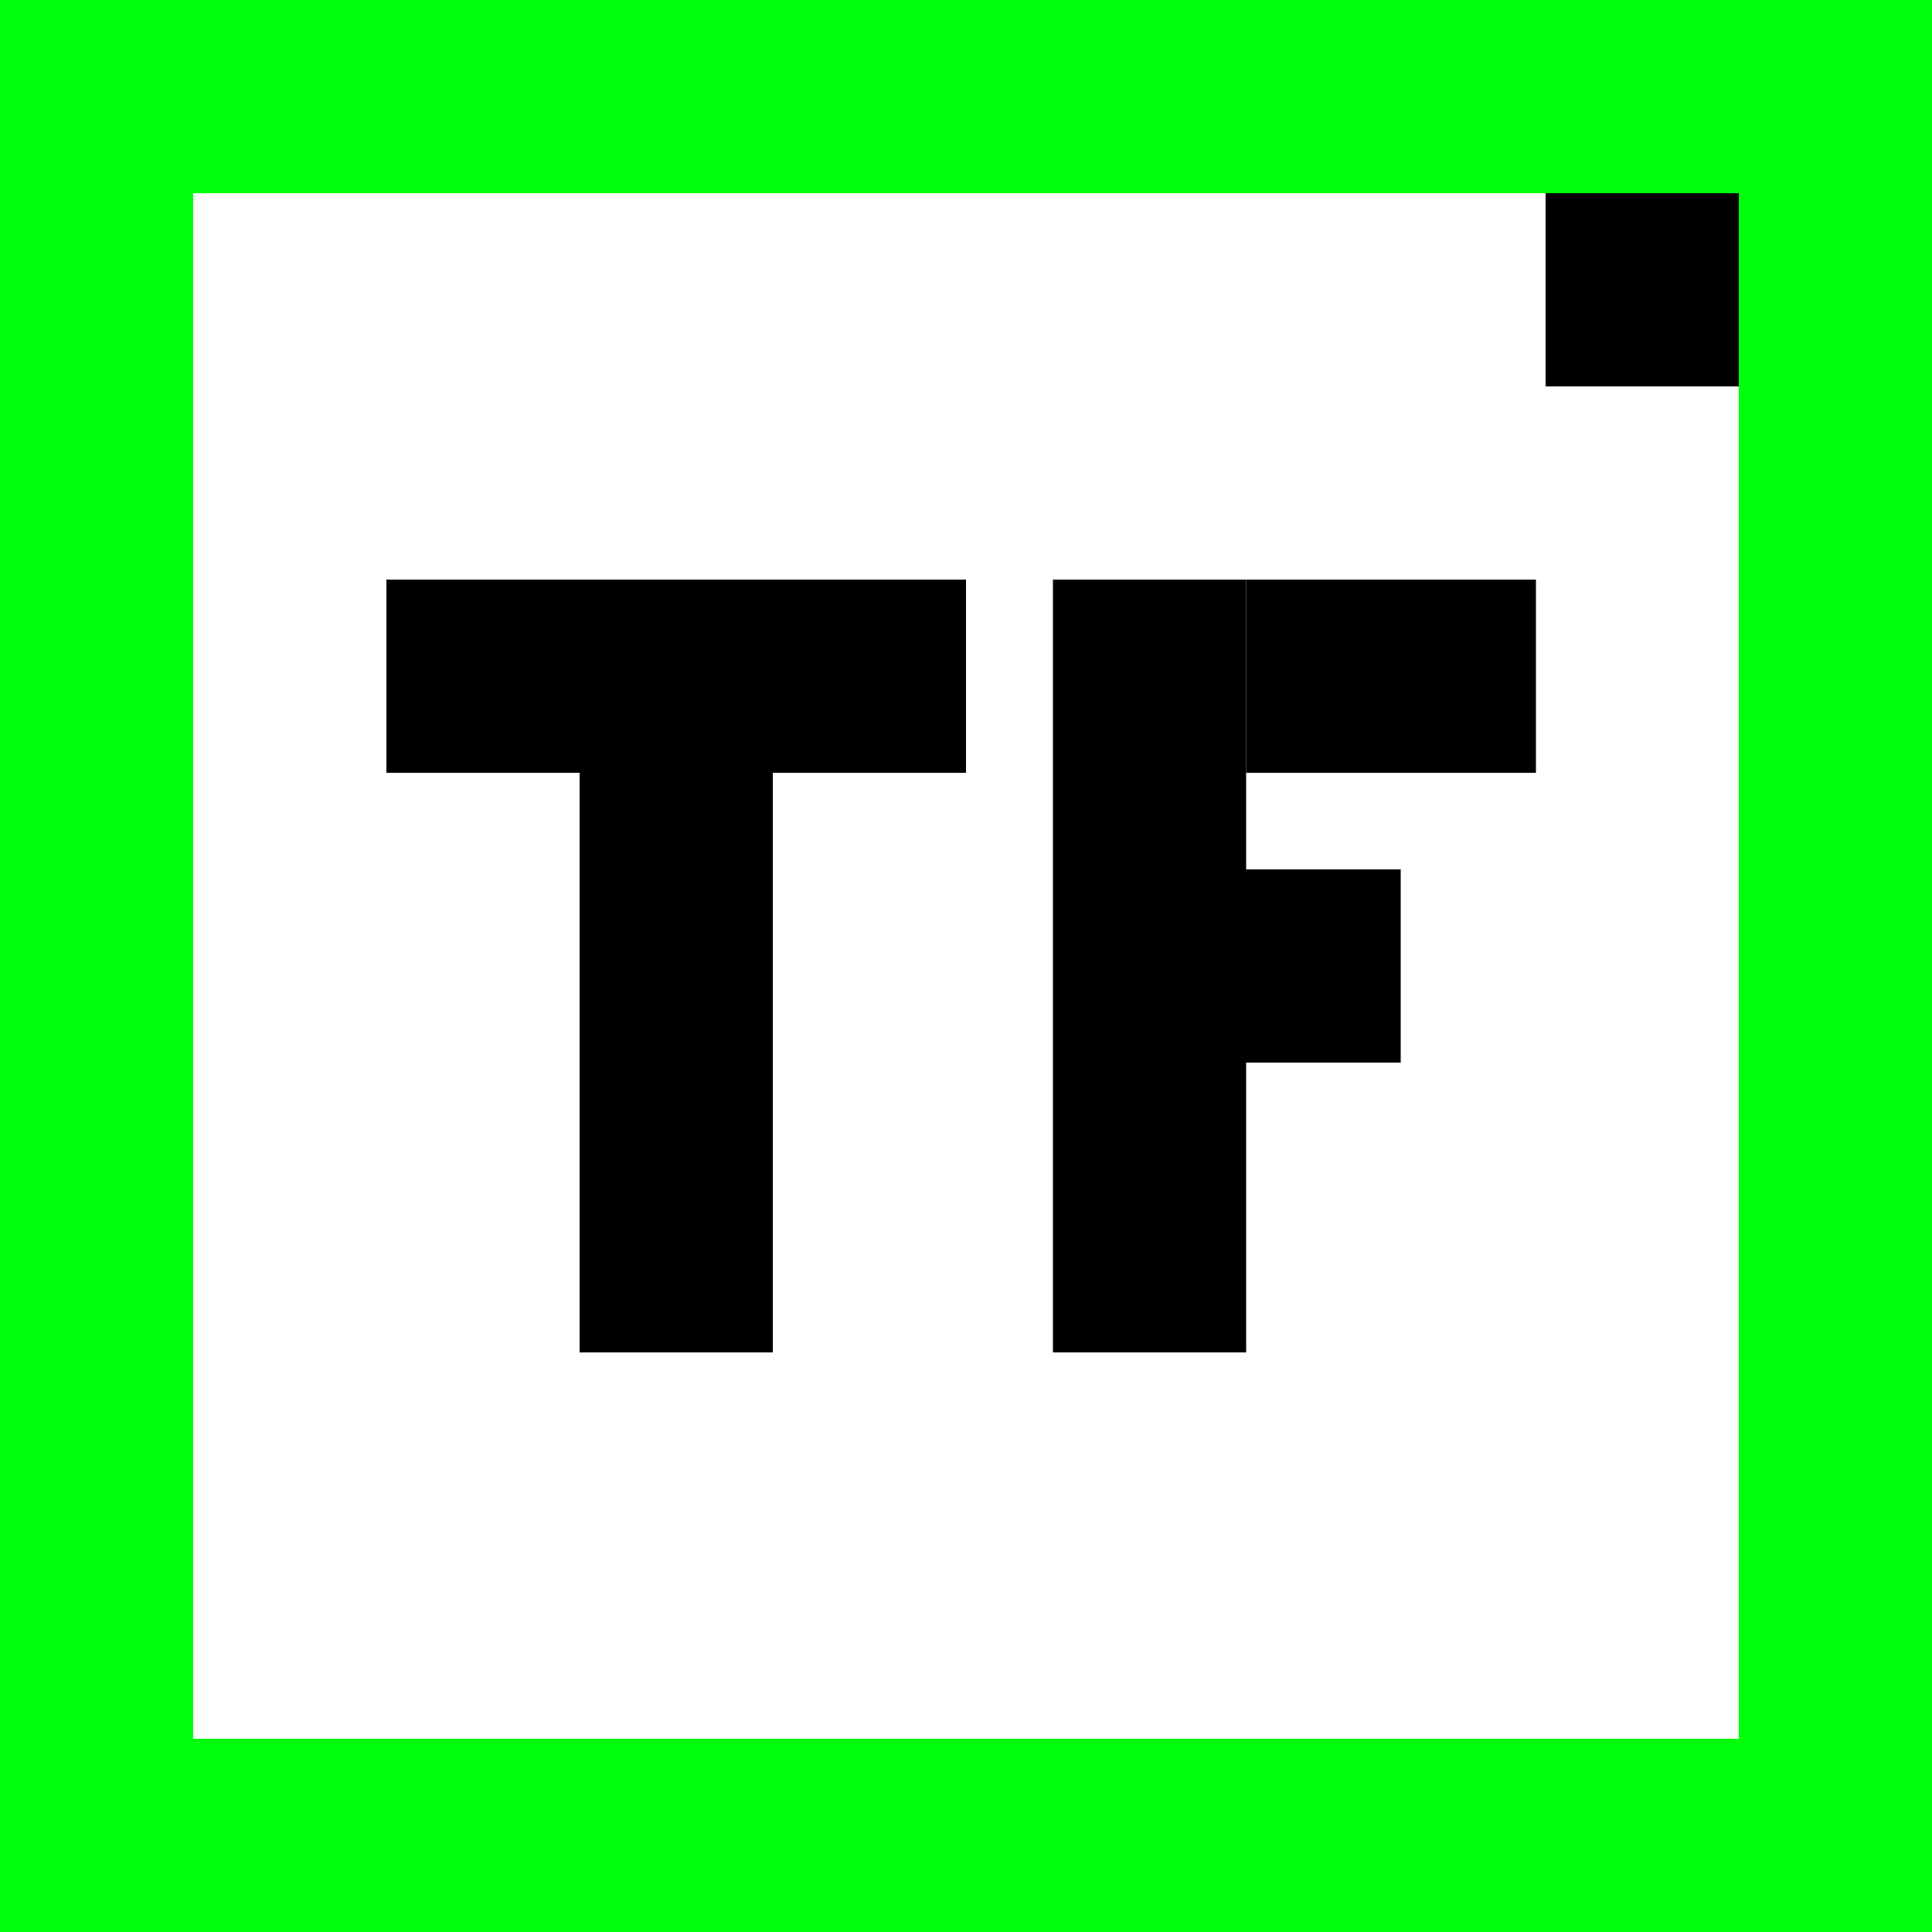 <svg width="200" height="200" viewBox="0 0 200 200" fill="none" xmlns="http://www.w3.org/2000/svg">
<rect x="0" y="0" width="200" height="200" fill="#808080" stroke="none"/>
<rect x="10" y="10" width="180" height="180" fill="white" stroke="#00FF0A" stroke-width="20"/>
<rect x="160" y="20" width="20" height="20" fill="black"/>
<rect x="40" y="60" width="20" height="20" fill="black"/>
<rect x="60" y="60" width="20" height="20" fill="black"/>
<rect x="80" y="60" width="20" height="20" fill="black"/>
<rect x="60" y="80" width="20" height="20" fill="black"/>
<rect x="60" y="100" width="20" height="20" fill="black"/>
<rect x="60" y="120" width="20" height="20" fill="black"/>
<rect x="109" y="60" width="20" height="20" fill="black"/>
<rect x="129" y="60" width="20" height="20" fill="black"/>
<rect x="139" y="60" width="20" height="20" fill="black"/>
<rect x="109" y="80" width="20" height="20" fill="black"/>
<rect x="109" y="100" width="20" height="20" fill="black"/>
<rect x="125" y="90" width="20" height="20" fill="black"/>
<rect x="109" y="120" width="20" height="20" fill="black"/>
</svg>
